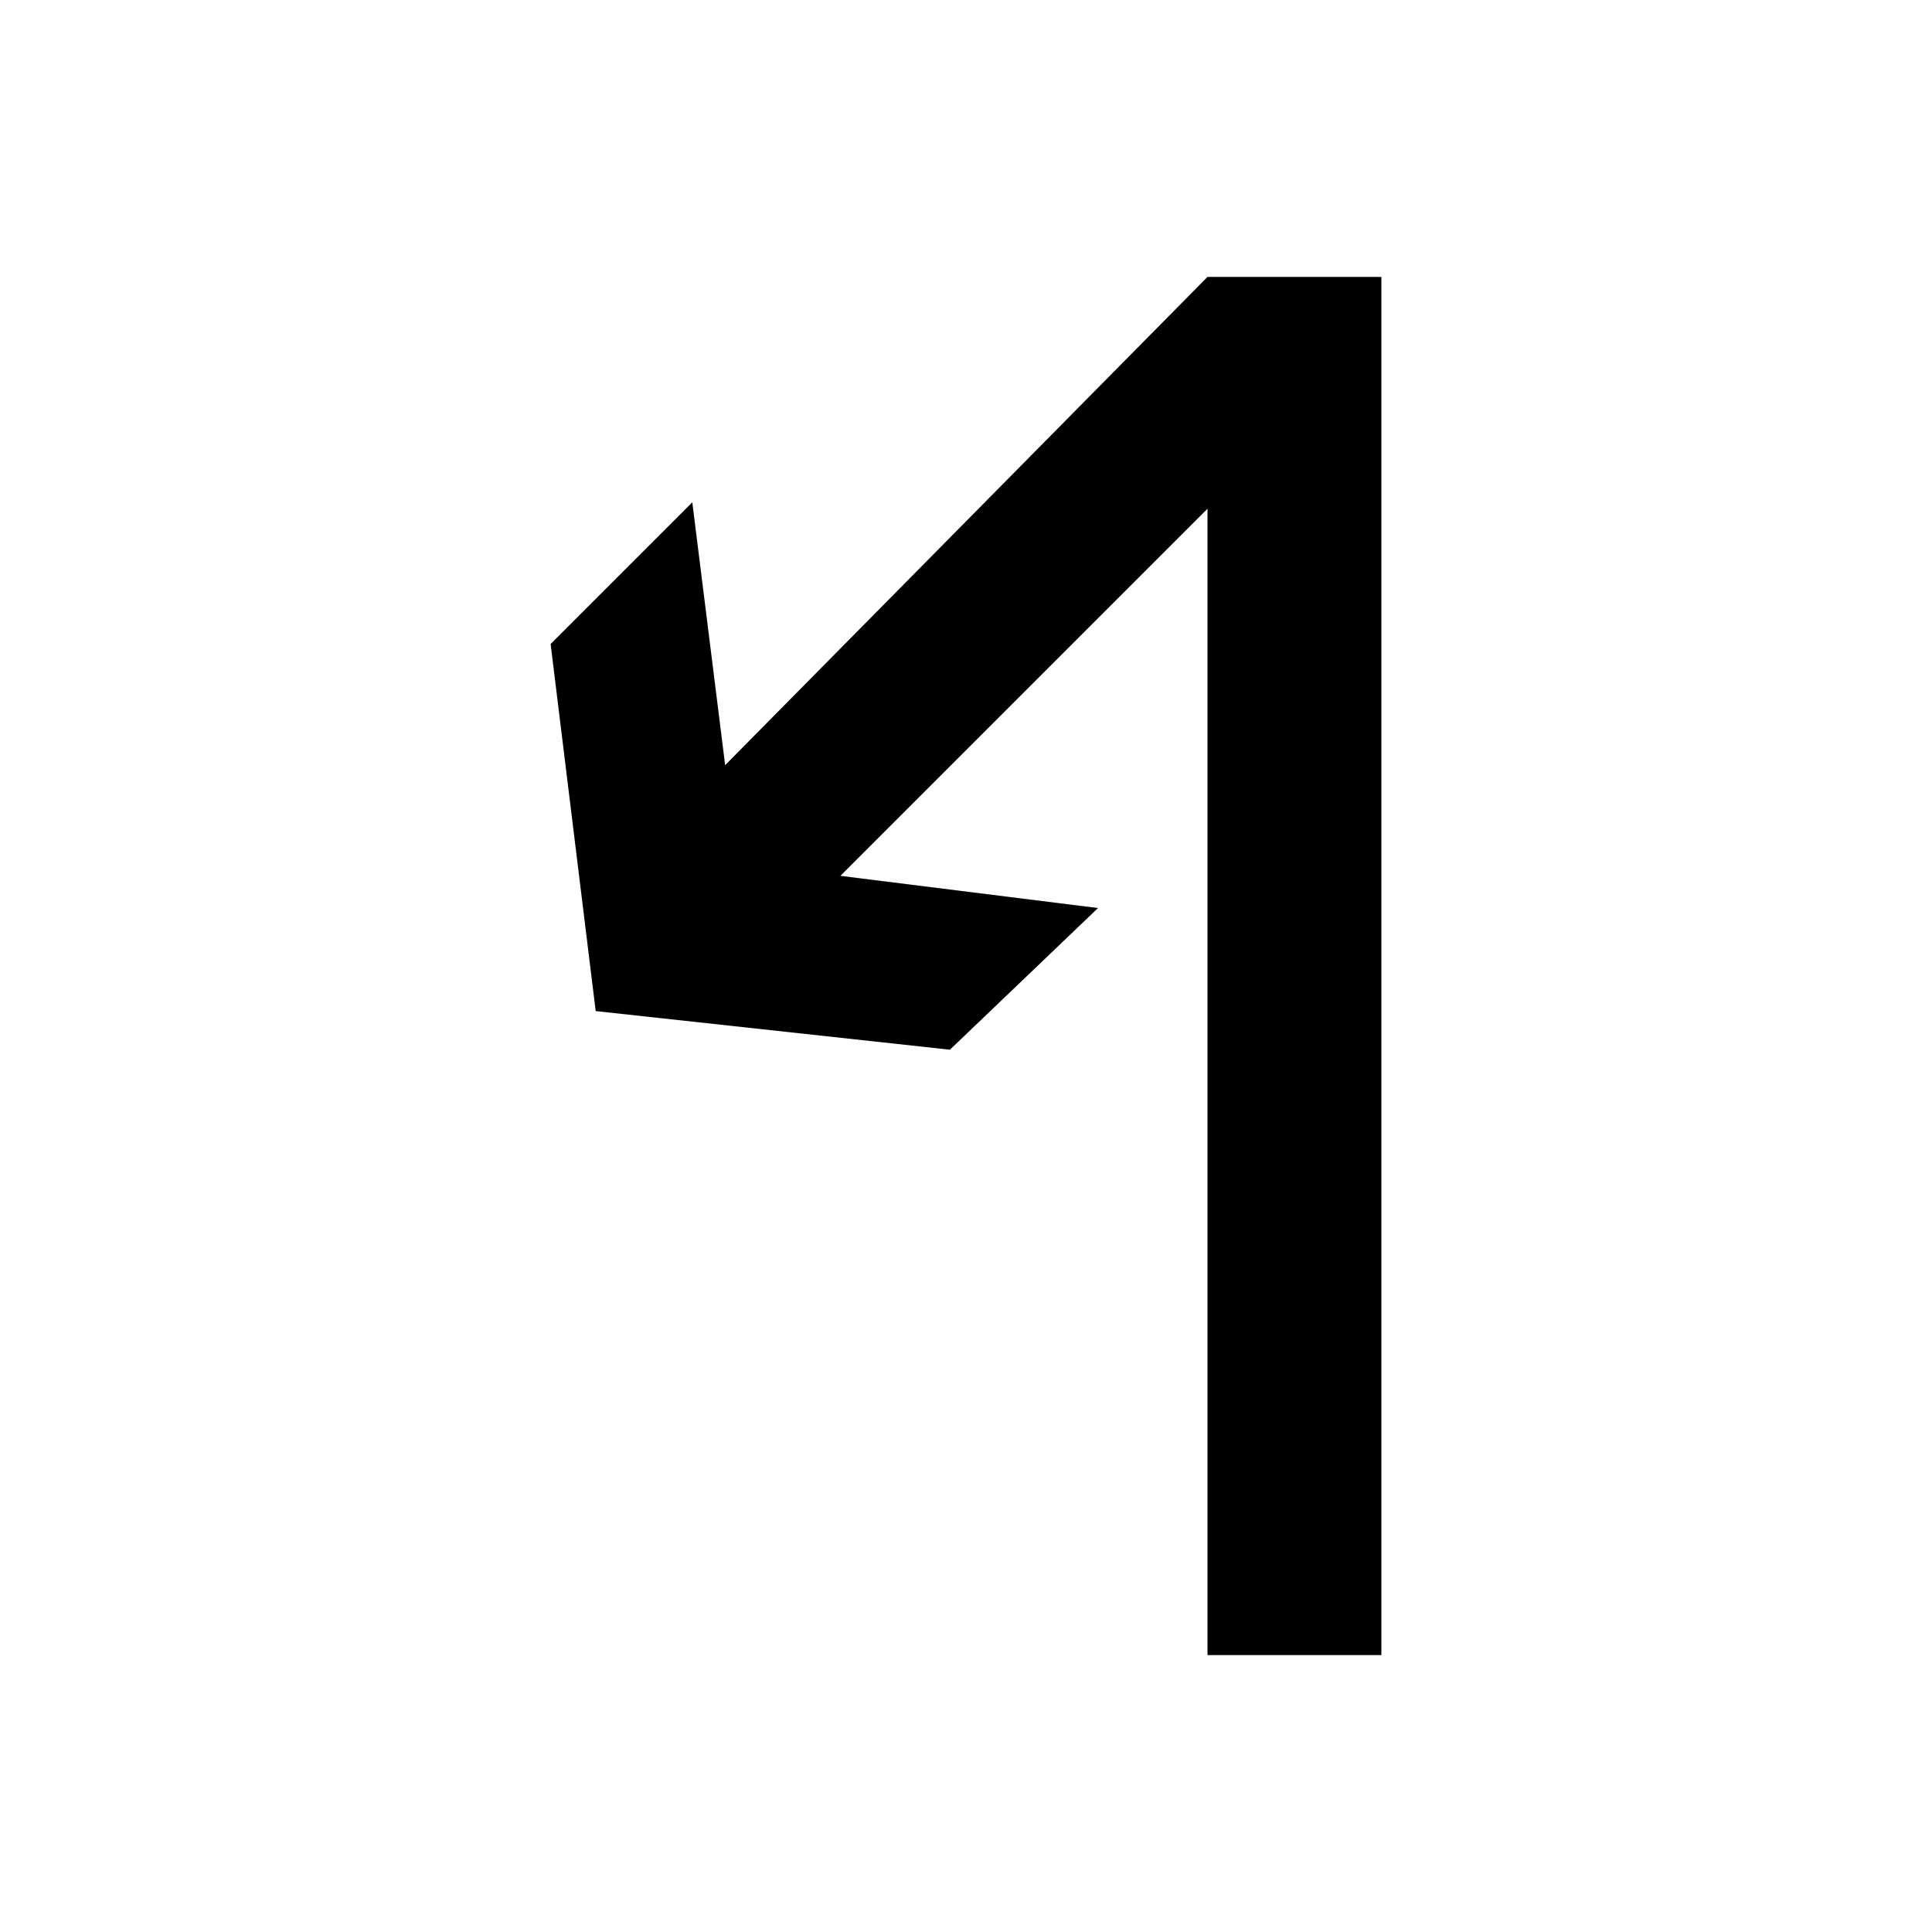 <?xml version="1.0" encoding="utf-8"?>
<!-- Generator: Adobe Illustrator 21.0.0, SVG Export Plug-In . SVG Version: 6.00 Build 0)  -->
<svg version="1.1" id="Layer_1" xmlns="http://www.w3.org/2000/svg" xmlns:xlink="http://www.w3.org/1999/xlink" x="0px" y="0px"
	 width="30px" height="30px" viewBox="0 0 30 30" enable-background="new 0 0 30 30" xml:space="preserve">
<g>
	<polyline id="XMLID_2764_" points="18.75,4.3 18.75,25.7 21.45,25.7 21.45,4.3 	"/>
	<polyline id="XMLID_2762_" points="12.25,14.4 20.55,6.1 18.75,4.3 10.55,12.6 	"/>
	<polygon points="10.75,7.8 8.55,10 9.25,15.7 14.75,16.3 17.05,14.1 11.45,13.4 	"/>
</g>
</svg>
